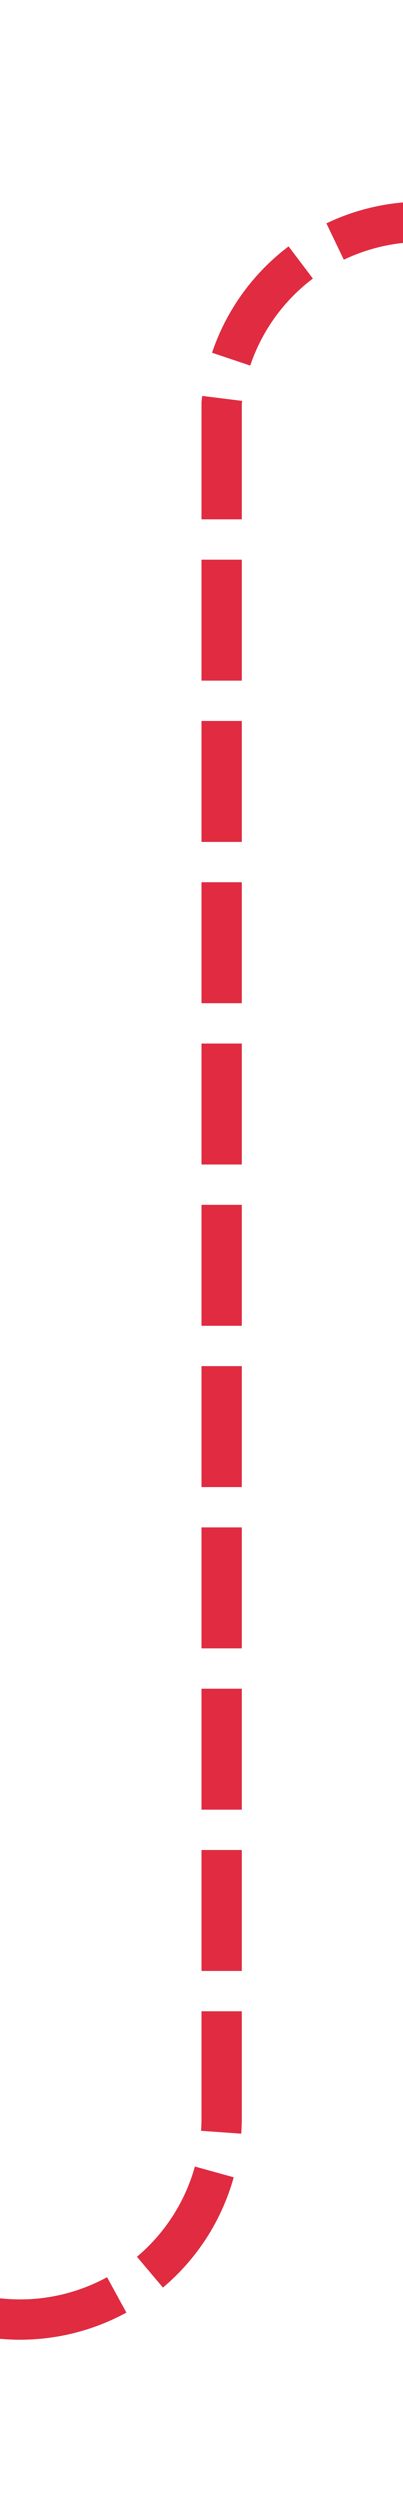 ﻿<?xml version="1.0" encoding="utf-8"?>
<svg version="1.1" xmlns:xlink="http://www.w3.org/1999/xlink" width="10px" height="62px" preserveAspectRatio="xMidYMin meet" viewBox="136 288  8 62" xmlns="http://www.w3.org/2000/svg">
  <path d="M 123 345.5  L 135 345.5  A 5 5 0 0 0 140.5 340.5 L 140.5 298  A 5 5 0 0 1 145.5 293.5 L 168 293.5  " stroke-width="1" stroke-dasharray="3,1" stroke="#d9001b" fill="none" stroke-opacity="0.831" />
  <path d="M 125 342.5  A 3 3 0 0 0 122 345.5 A 3 3 0 0 0 125 348.5 A 3 3 0 0 0 128 345.5 A 3 3 0 0 0 125 342.5 Z M 167 299.8  L 173 293.5  L 167 287.2  L 167 299.8  Z " fill-rule="nonzero" fill="#d9001b" stroke="none" fill-opacity="0.831" />
</svg>